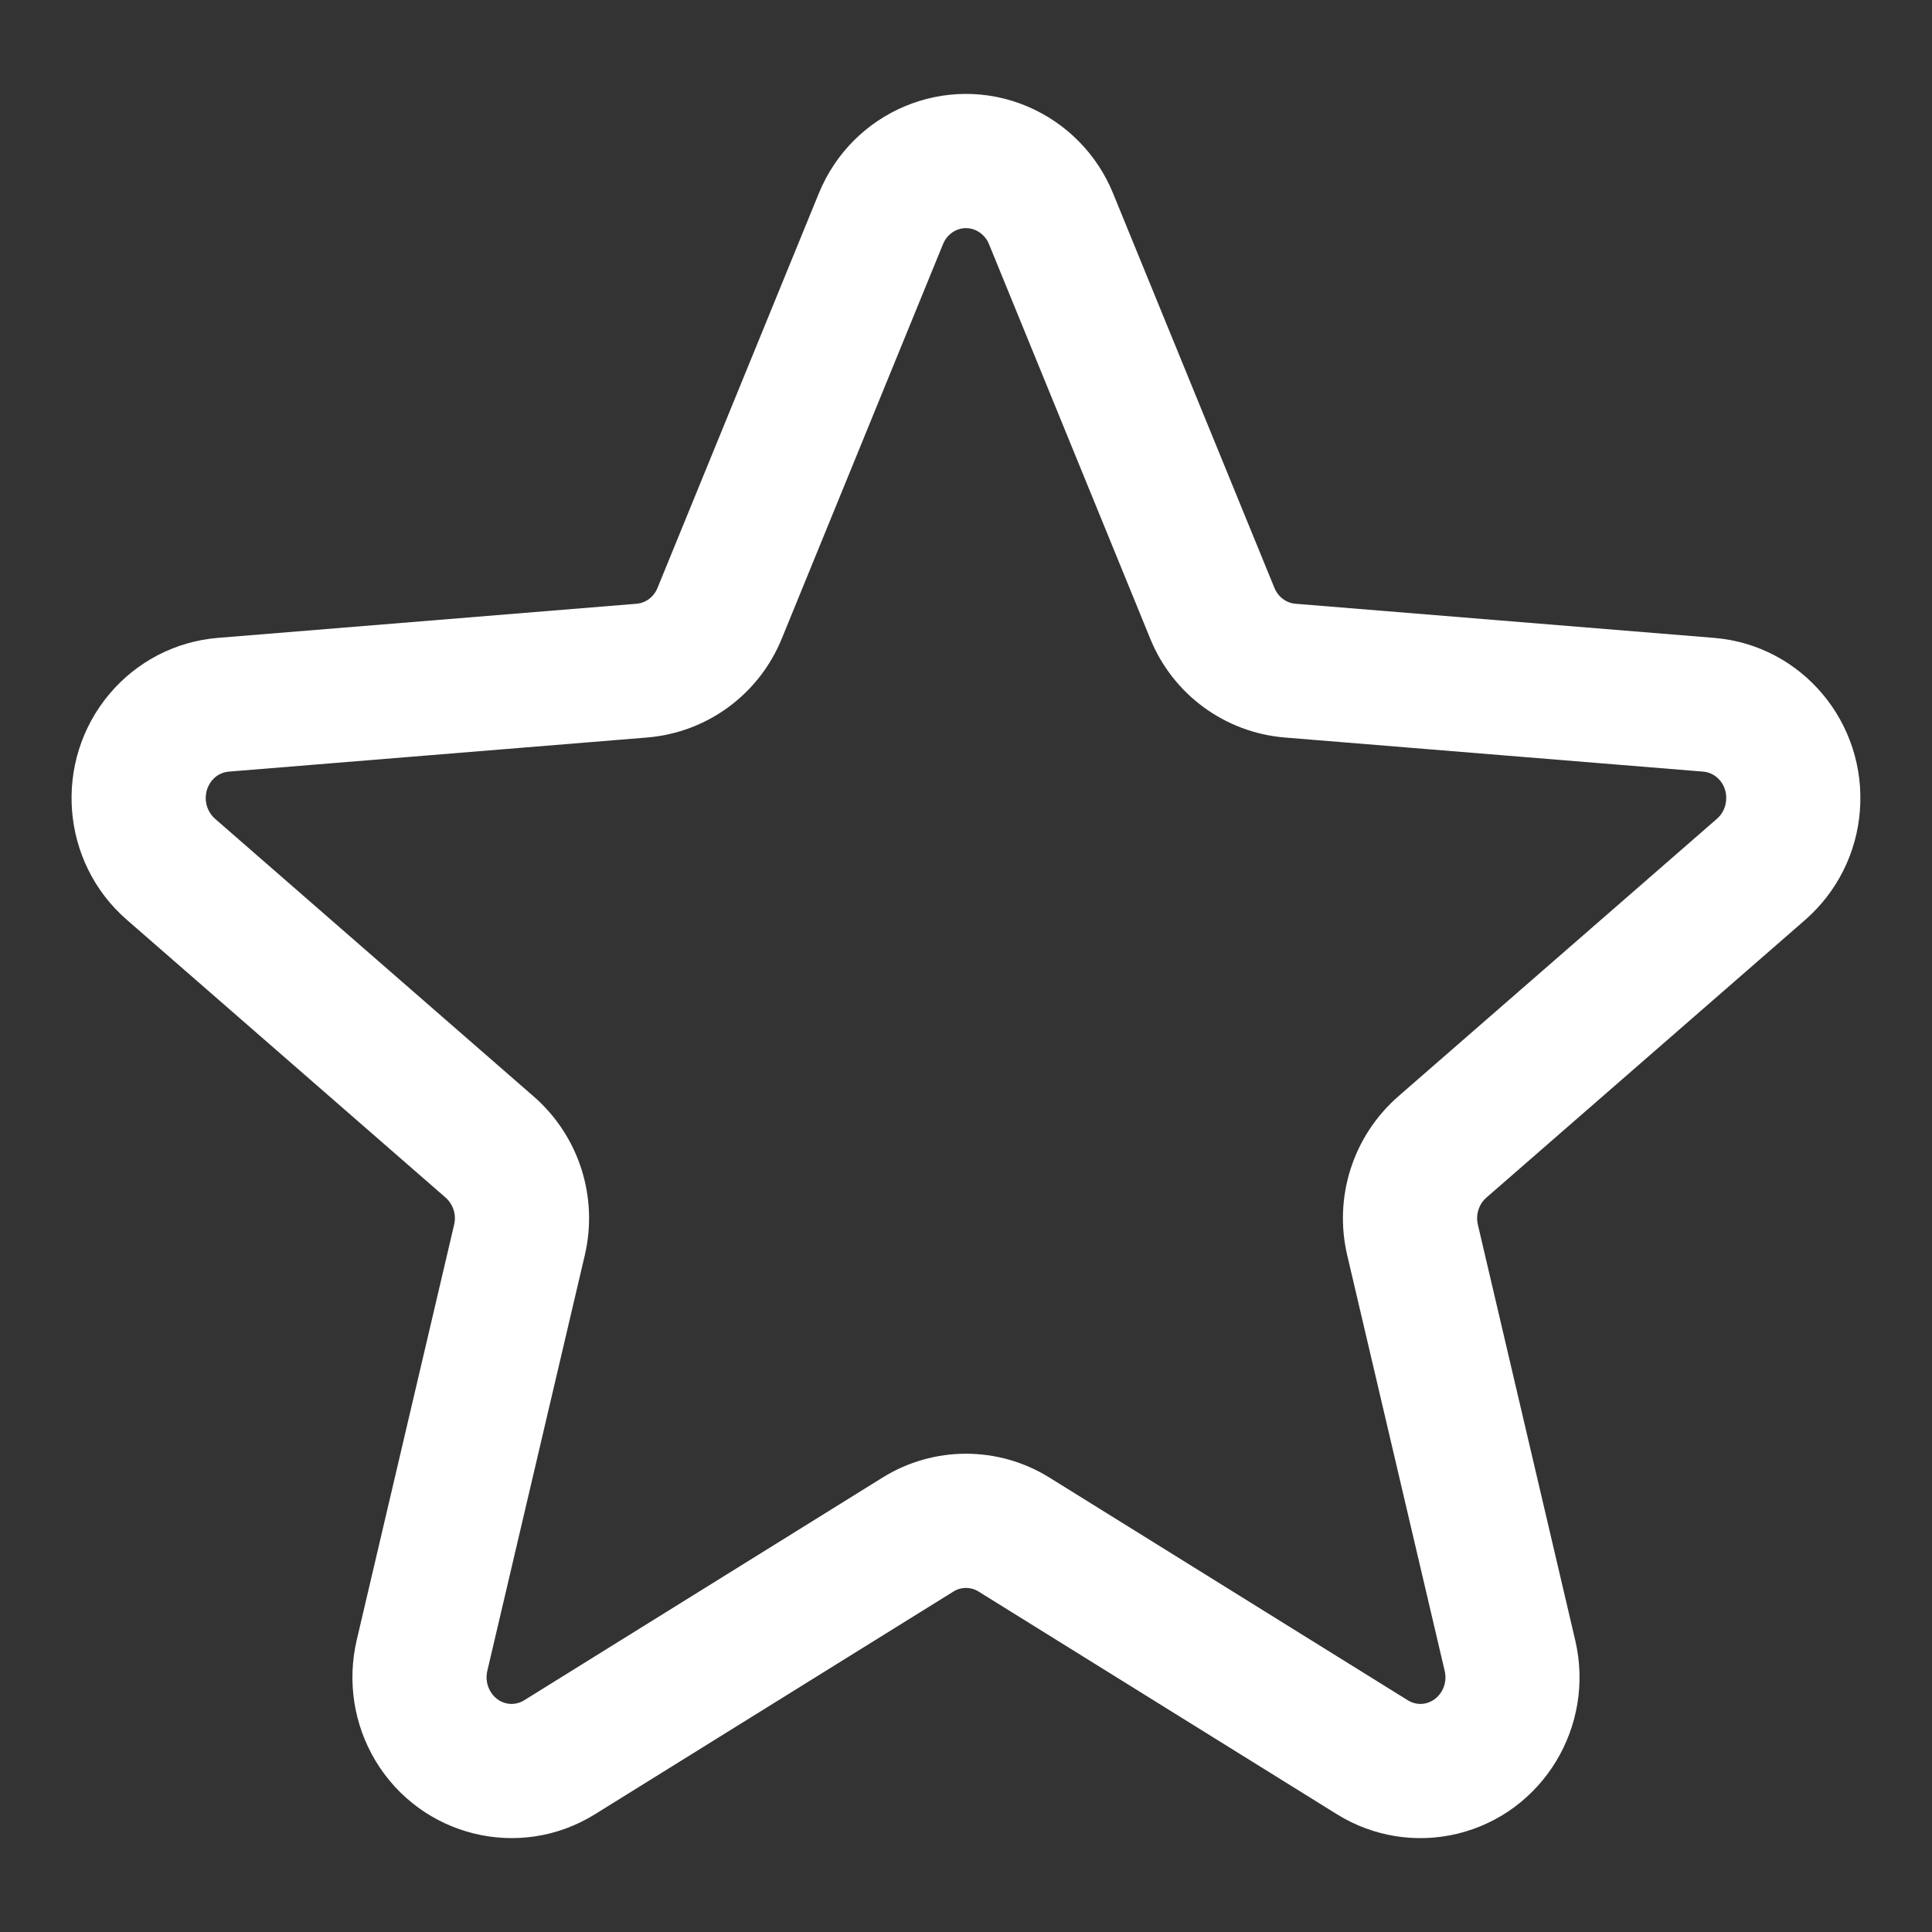 ﻿<?xml version="1.0" encoding="utf-8"?>
<svg version="1.1" xmlns:xlink="http://www.w3.org/1999/xlink" width="18px" height="18px" xmlns="http://www.w3.org/2000/svg">
  <rect width="100%" height="100%" fill="#333333" stroke="none"/>
  <g>
    <path d="M 5.543 16.903  C 4.842 17.339  3.924 17.113  3.498 16.404  C 3.296 16.067  3.234 15.665  3.323 15.282  L 4.231 11.41  C 4.253 11.318  4.223 11.222  4.153 11.159  L 1.181 8.569  C 0.564 8.032  0.492 7.092  1.02 6.465  C 1.274 6.163  1.637 5.975  2.03 5.943  L 5.931 5.625  C 6.016 5.618  6.092 5.562  6.126 5.477  L 7.629 1.801  C 7.942 1.036  8.813 0.67  9.573 0.992  C 9.935 1.146  10.222 1.437  10.37 1.801  L 11.873 5.476  C 11.908 5.562  11.984 5.618  12.069 5.625  L 15.97 5.943  C 16.788 6.01  17.393 6.733  17.328 7.555  C 17.298 7.947  17.115 8.311  16.819 8.57  L 13.847 11.159  C 13.778 11.22  13.747 11.317  13.769 11.41  L 14.676 15.282  C 14.864 16.083  14.376 16.89  13.58 17.084  C 13.196 17.177  12.792 17.112  12.456 16.903  L 9.117 14.828  C 9.045 14.783  8.954 14.783  8.883 14.828  L 5.543 16.903  Z M 8.223 13.766  C 8.699 13.47  9.301 13.47  9.777 13.766  L 13.116 15.841  C 13.168 15.873  13.228 15.883  13.285 15.869  C 13.411 15.838  13.492 15.704  13.46 15.568  L 12.552 11.696  C 12.424 11.153  12.606 10.584  13.026 10.216  L 15.998 7.627  C 16.046 7.585  16.077 7.523  16.082 7.456  C 16.094 7.317  15.995 7.199  15.868 7.189  L 11.967 6.871  C 11.41 6.824  10.926 6.468  10.716 5.949  L 9.214 2.274  C 9.19 2.215  9.144 2.168  9.086 2.143  C 8.971 2.094  8.837 2.15  8.786 2.274  L 7.284 5.949  C 7.073 6.468  6.59 6.824  6.032 6.871  L 2.132 7.189  C 2.071 7.194  2.015 7.223  1.976 7.27  C 1.888 7.377  1.899 7.534  2.002 7.627  L 4.974 10.217  C 5.394 10.584  5.576 11.153  5.448 11.696  L 4.54 15.568  C 4.525 15.633  4.535 15.702  4.57 15.76  C 4.638 15.874  4.776 15.908  4.884 15.841  L 8.223 13.766  Z " fill-rule="nonzero" fill="#ffffff" stroke="none" />
  </g>
</svg>